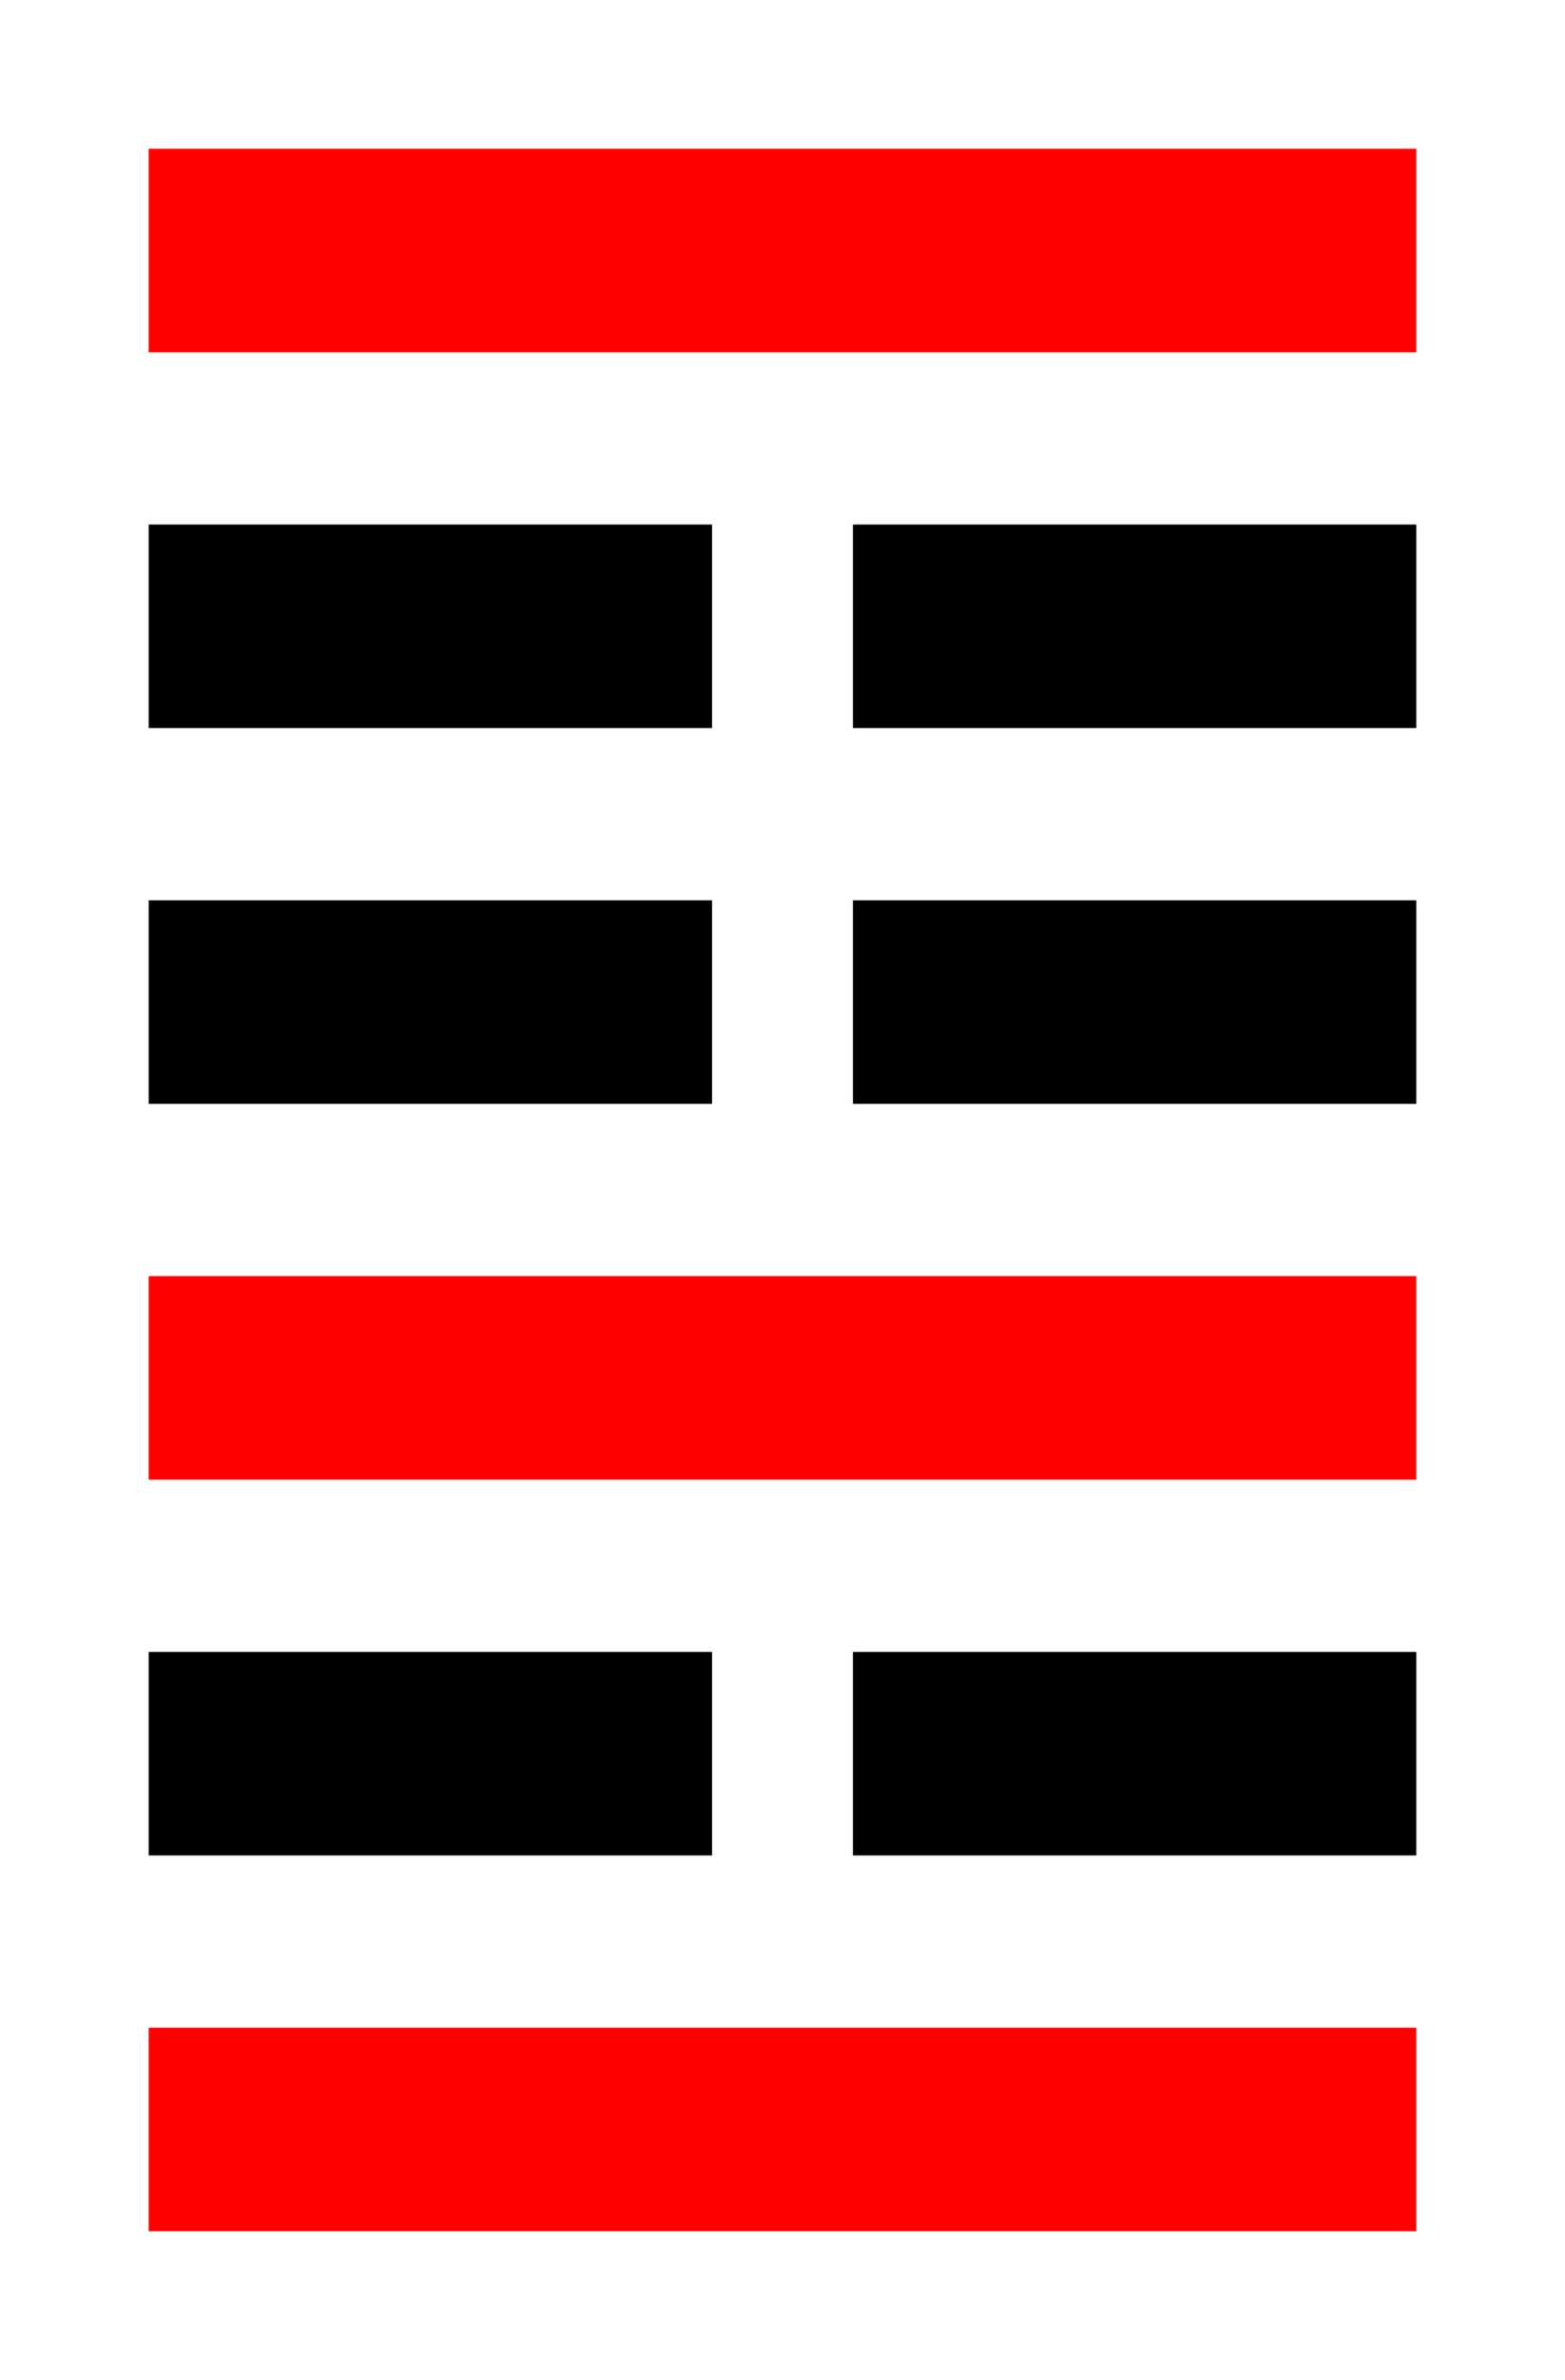 <!--
 Copyright 2016-2021 WuZi <wuzi@obiscr.com>
 Github: https://github.com/obiscr
 -->
<svg width="100" height="152" xmlns="http://www.w3.org/2000/svg">
 <!-- Created with Method Draw - http://github.com/duopixel/Method-Draw/ -->
 <g>
  <title>Layer 1</title>
  <rect stroke="#000" height="12" width="35" y="58" x="10" fill="#000"/>
  <rect stroke="#ff0000" height="12" width="80" y="10" x="10" fill="#ff0000"/>
  <rect stroke="#000" height="12" width="35" y="58" x="55" fill="#000"/>
  <rect stroke="#000" height="12" width="35" y="34" x="55" fill="#000"/>
  <rect stroke="#000" height="12" width="35" y="34" x="10" fill="#000"/>
  <rect stroke="#000" height="12" width="35" y="106" x="10" fill="#000"/>
  <rect stroke="#ff0000" height="12" width="80" y="82" x="10" fill="#ff0000"/>
  <rect stroke="#ff0000" height="12" width="80" y="130" x="10" fill="#ff0000"/>
  <rect stroke="#000" height="12" width="35" y="106" x="55" fill="#000"/>
 </g>
</svg>
